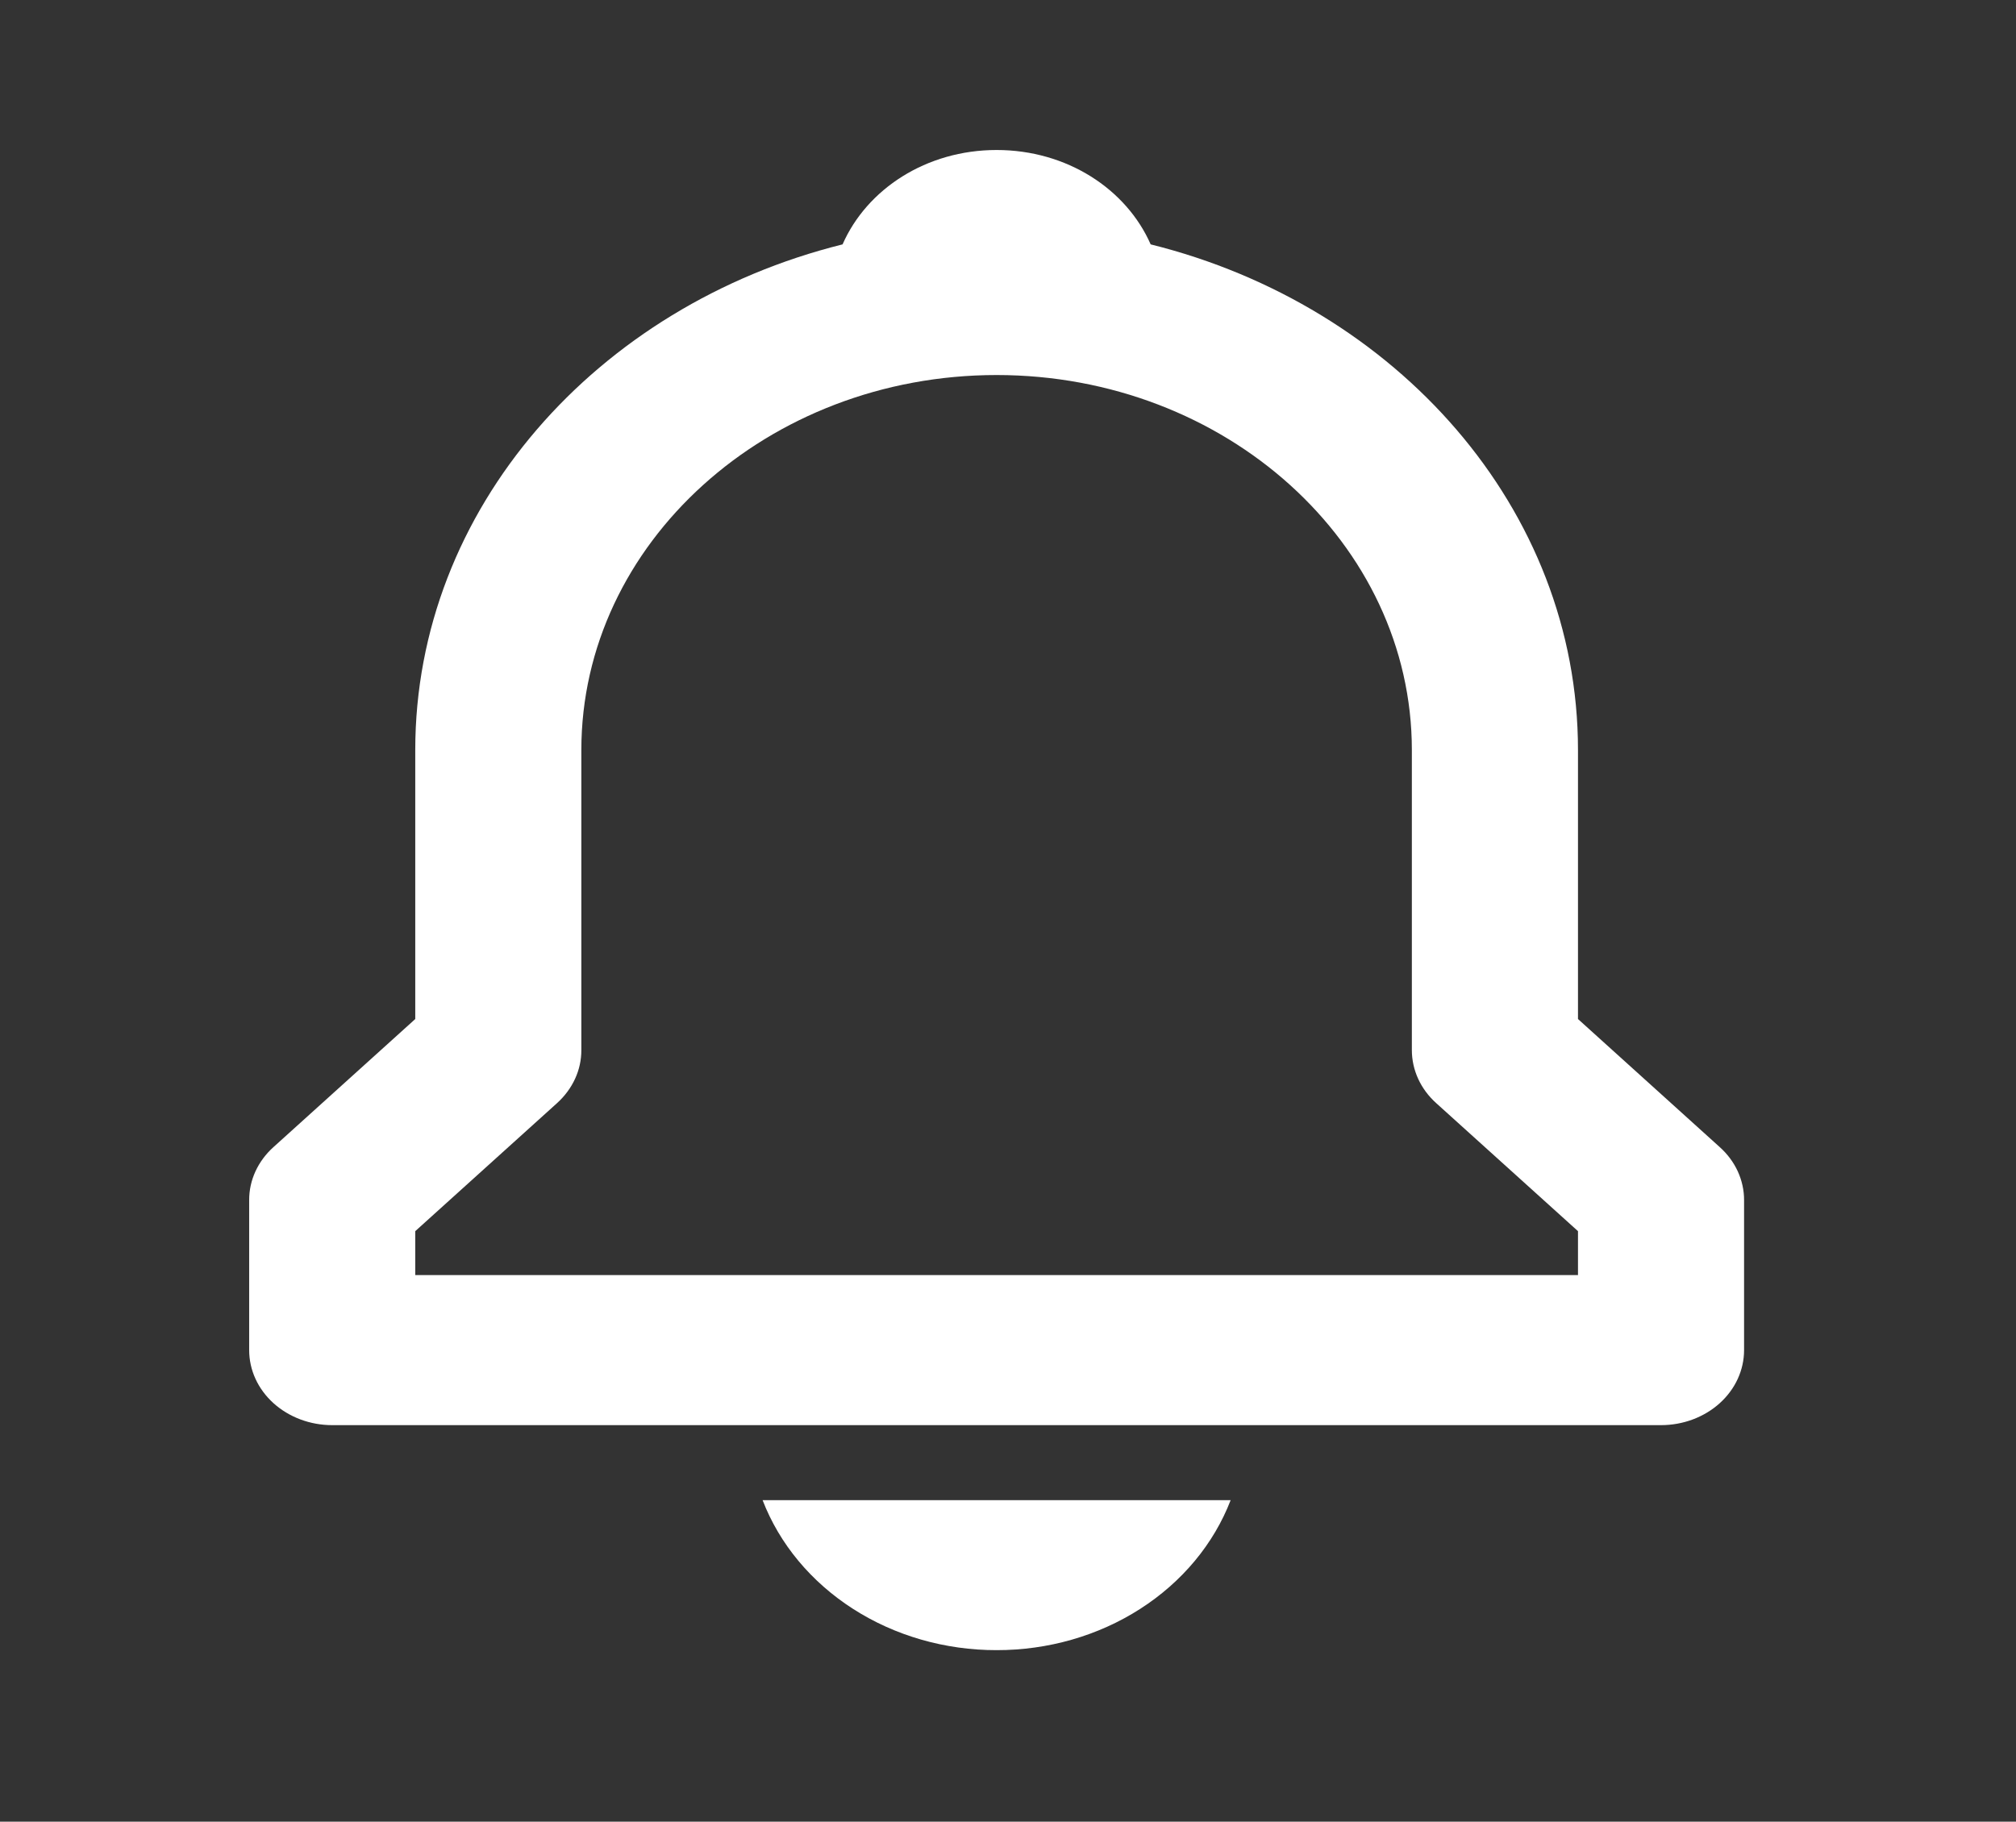 <svg width="52" height="47" viewBox="0 0 52 47" fill="none" xmlns="http://www.w3.org/2000/svg">
<rect x="0" y="0" width="52" height="47" fill="#333333" stroke="none"/>
<path d="M40.702 26.291L40.702 19.352C40.702 13.126 36.021 7.882 29.68 6.305C29.052 4.877 27.519 3.87 25.706 3.87C23.894 3.87 22.36 4.877 21.733 6.305C15.392 7.884 10.711 13.126 10.711 19.352L10.711 26.291L7.054 29.595C6.855 29.774 6.697 29.987 6.589 30.222C6.481 30.457 6.426 30.709 6.427 30.963L6.427 34.833C6.427 35.347 6.652 35.839 7.054 36.202C7.456 36.565 8.001 36.769 8.569 36.769L42.844 36.769C43.412 36.769 43.957 36.565 44.359 36.202C44.761 35.839 44.986 35.347 44.986 34.833V30.963C44.987 30.709 44.931 30.457 44.824 30.222C44.716 29.987 44.558 29.774 44.358 29.595L40.702 26.291ZM40.702 32.898H10.711V31.764L14.368 28.461C14.567 28.281 14.725 28.068 14.833 27.833C14.941 27.599 14.996 27.347 14.995 27.093V19.352C14.995 14.017 19.8 9.676 25.706 9.676C31.612 9.676 36.417 14.017 36.417 19.352V27.093C36.417 27.607 36.642 28.099 37.045 28.461L40.702 31.764V32.898ZM25.706 42.574C27.033 42.576 28.327 42.204 29.409 41.51C30.491 40.816 31.307 39.836 31.743 38.704L19.67 38.704C20.106 39.836 20.922 40.816 22.004 41.51C23.085 42.204 24.38 42.576 25.706 42.574V42.574Z" fill="white"/>
</svg>
